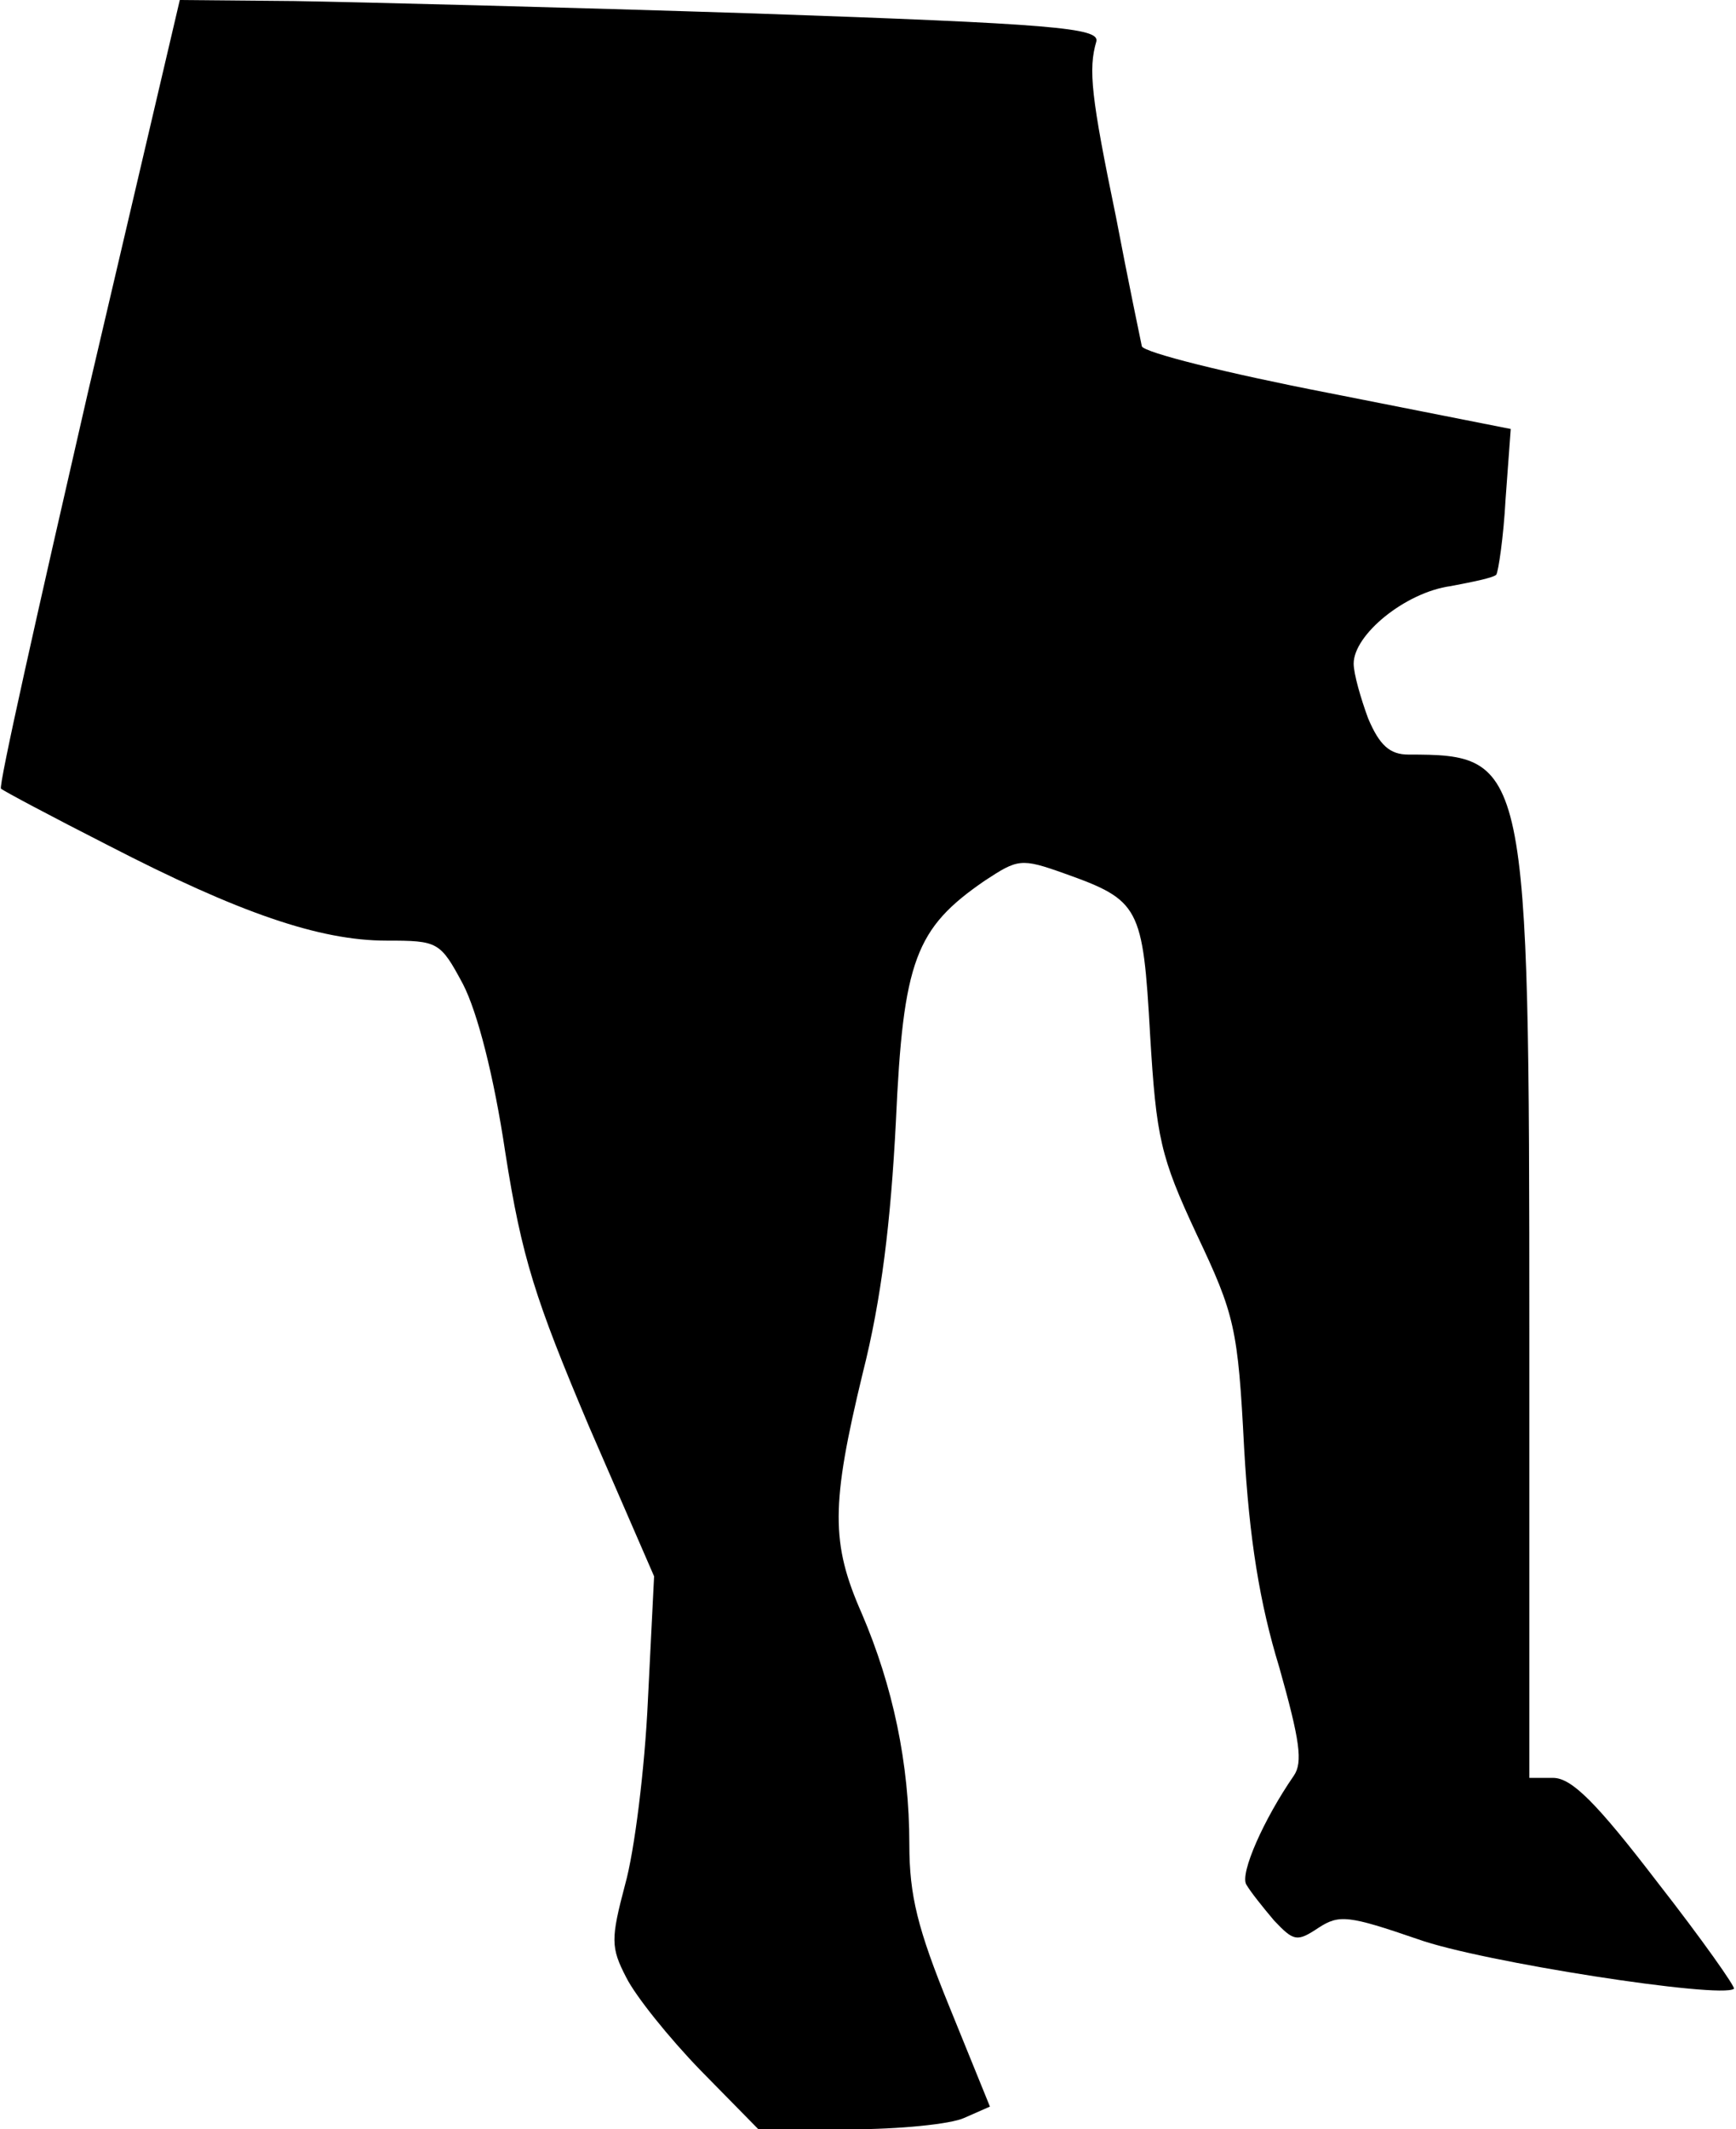 <?xml version="1.0" standalone="no"?>
<!DOCTYPE svg PUBLIC "-//W3C//DTD SVG 20010904//EN"
 "http://www.w3.org/TR/2001/REC-SVG-20010904/DTD/svg10.dtd">
<svg version="1.0" xmlns="http://www.w3.org/2000/svg"
 width="168pt" height="206pt" viewBox="0 0 168 206"
 preserveAspectRatio="xMidYMid meet">
<g transform="translate(0,206) scale(0.1,-0.1)"
fill="#000000" stroke="none">
<path fill="#000000" stroke="none" d="M85 1680 c-48 -209 -87 -382 -84 -383
2 -2 49 -27 104 -55 126 -65 204 -92 269 -92 50 0 52 -1 74 -42 14 -27 30 -89
41 -163 16 -102 29 -142 81 -265 l63 -145 -6 -120 c-3 -66 -13 -146 -22 -178
-14 -53 -14 -61 1 -90 9 -18 41 -58 72 -90 l56 -57 88 0 c48 0 98 5 111 11
l25 11 -39 96 c-31 76 -39 108 -39 158 0 78 -16 153 -46 223 -30 68 -30 105 1
233 18 71 27 146 32 243 7 156 19 187 86 233 32 21 35 22 77 7 73 -26 76 -32
83 -156 6 -100 10 -118 45 -193 37 -78 40 -91 46 -207 5 -88 15 -150 34 -212
20 -71 23 -92 14 -105 -29 -42 -52 -94 -46 -105 4 -7 16 -22 27 -35 19 -20 22
-21 43 -7 20 13 29 12 96 -11 61 -22 294 -58 306 -48 2 1 -31 48 -74 103 -59
77 -83 101 -101 101 l-23 0 0 430 c0 553 -2 560 -117 560 -18 0 -28 9 -39 35
-7 19 -14 43 -14 53 0 28 50 69 94 75 21 4 41 8 44 11 2 3 7 36 9 73 l5 68
-177 35 c-98 19 -178 39 -180 45 -1 5 -13 62 -25 125 -24 116 -27 143 -19 170
3 13 -42 17 -331 27 -184 6 -385 11 -445 12 l-111 1 -89 -380z"/>
</g>
</svg>
